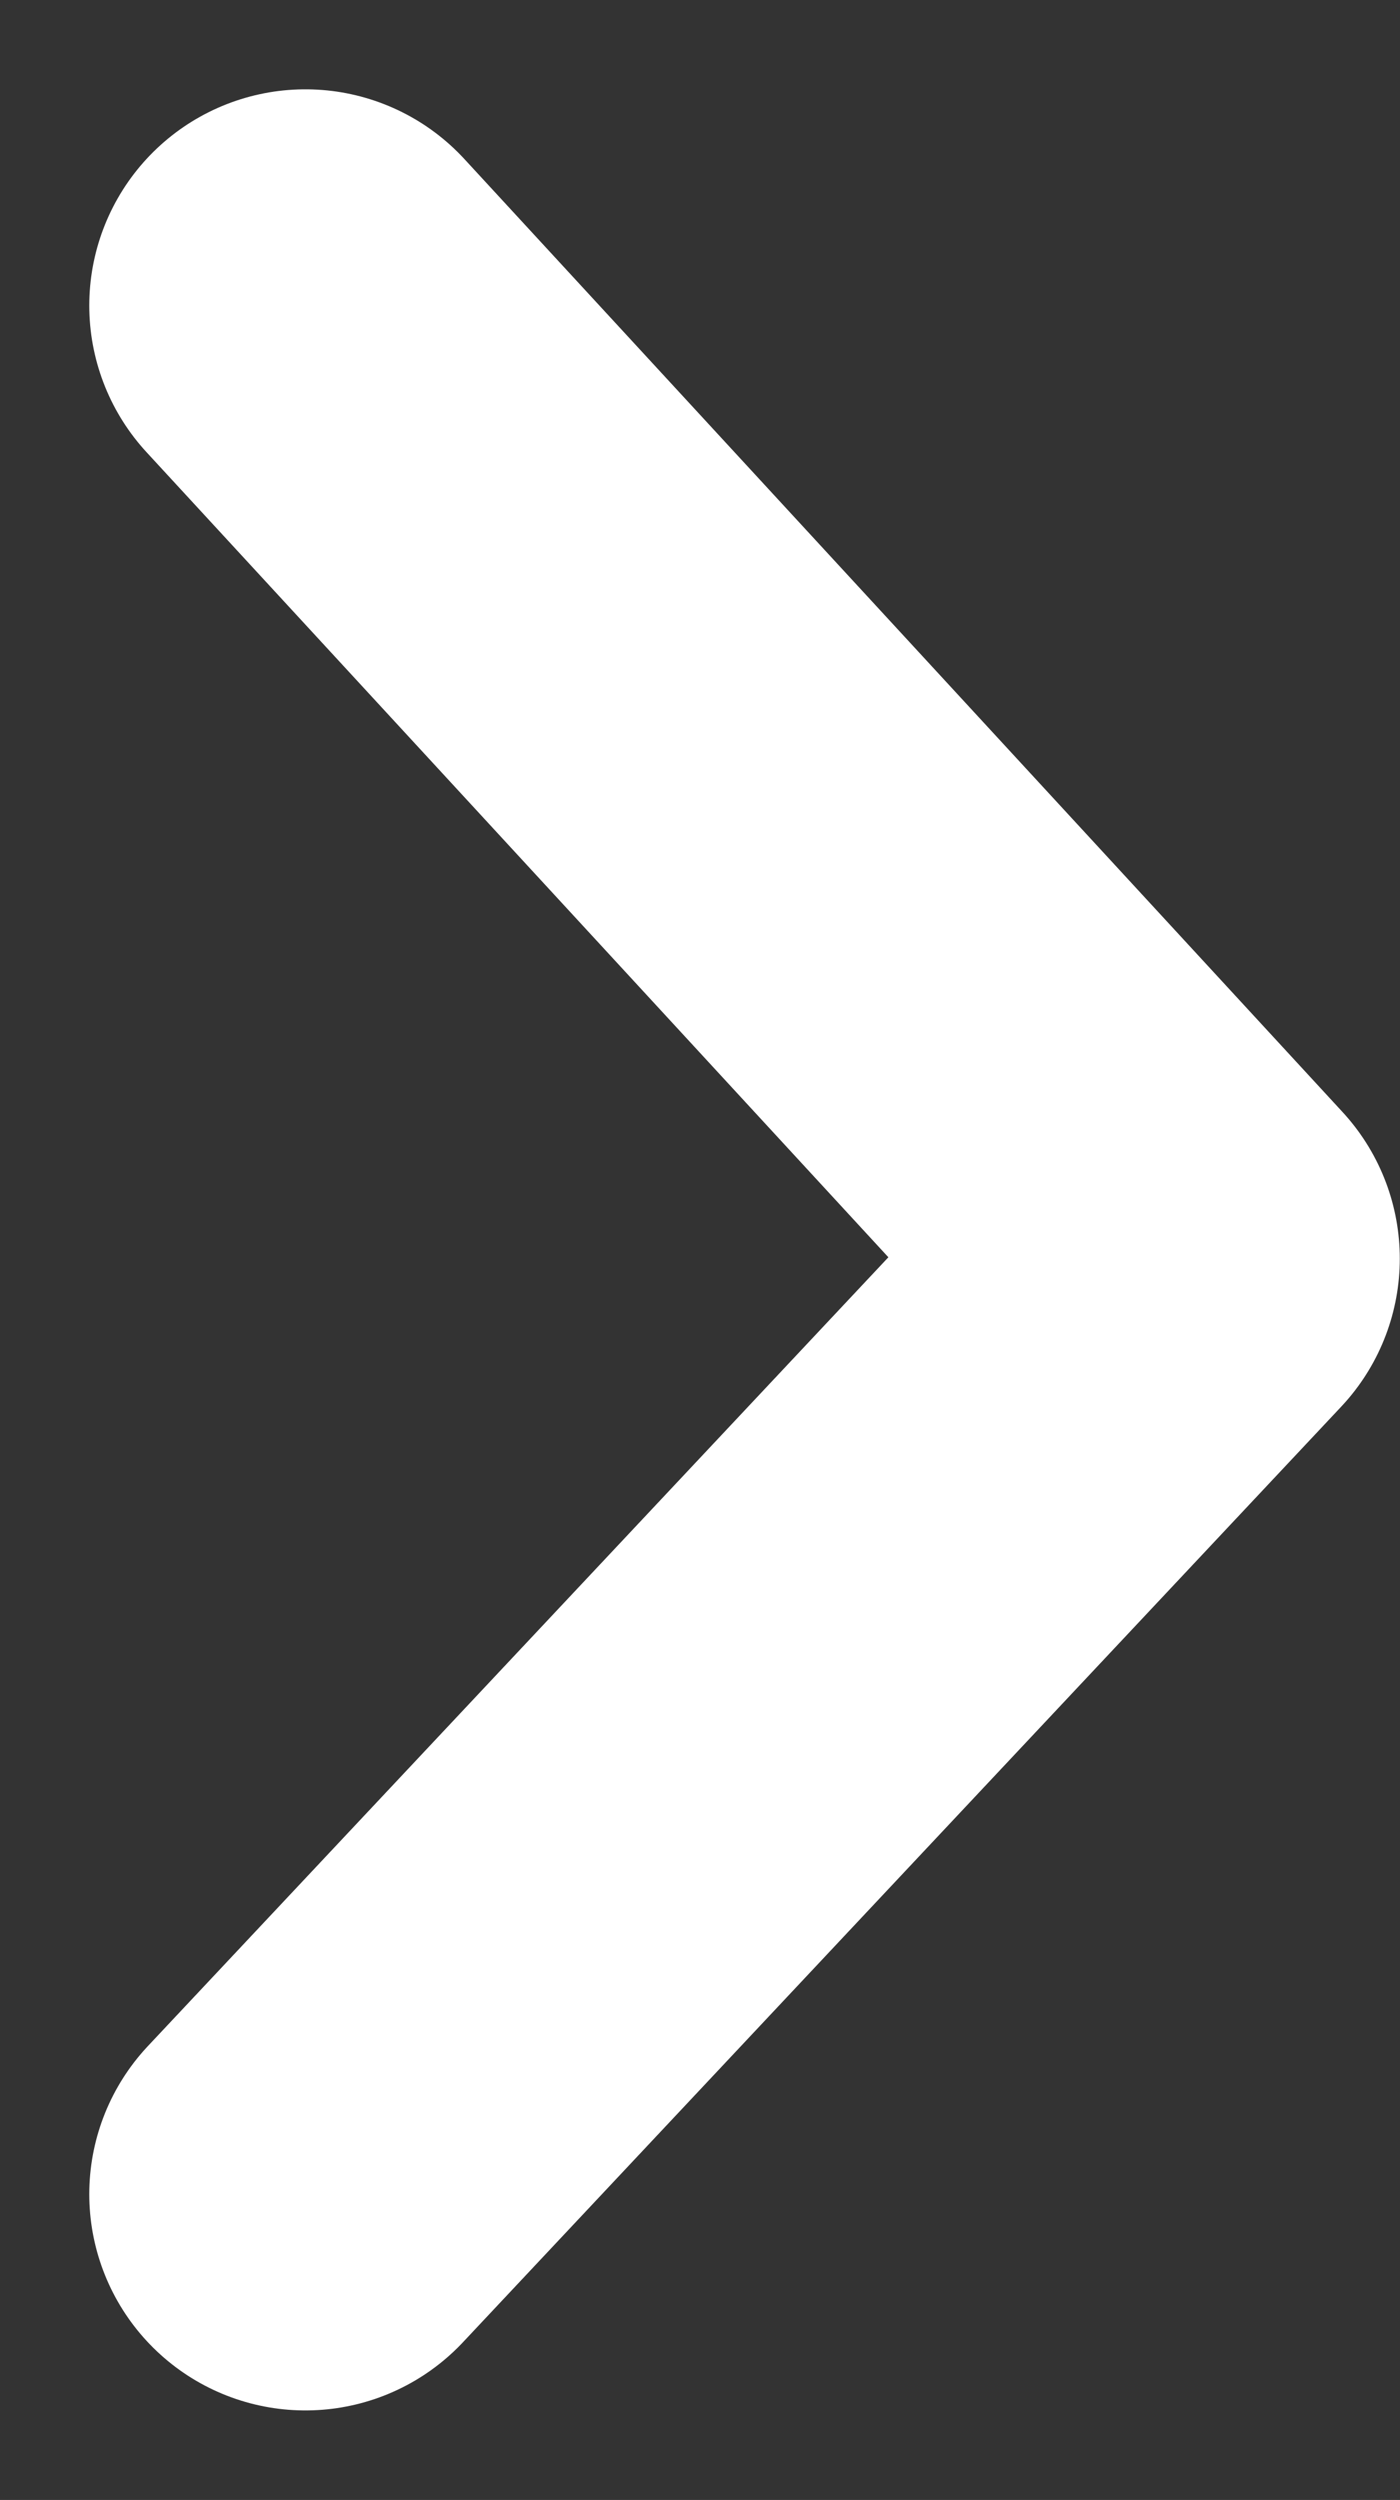 <svg xmlns="http://www.w3.org/2000/svg" width="6.477" height="11.56" viewBox="0 0 6.477 11.56">
  <rect x="0" y="0" width="6.477" height="11.56" fill="#333333" stroke="none"/>
  <path id="Path_106542" data-name="Path 106542" d="M391.447,615.076l4.063,4.407-4.063,4.326" transform="translate(-390.034 -613.663)" fill="none" stroke="#fff" stroke-linecap="round" stroke-linejoin="round" stroke-width="2"/>
</svg>
